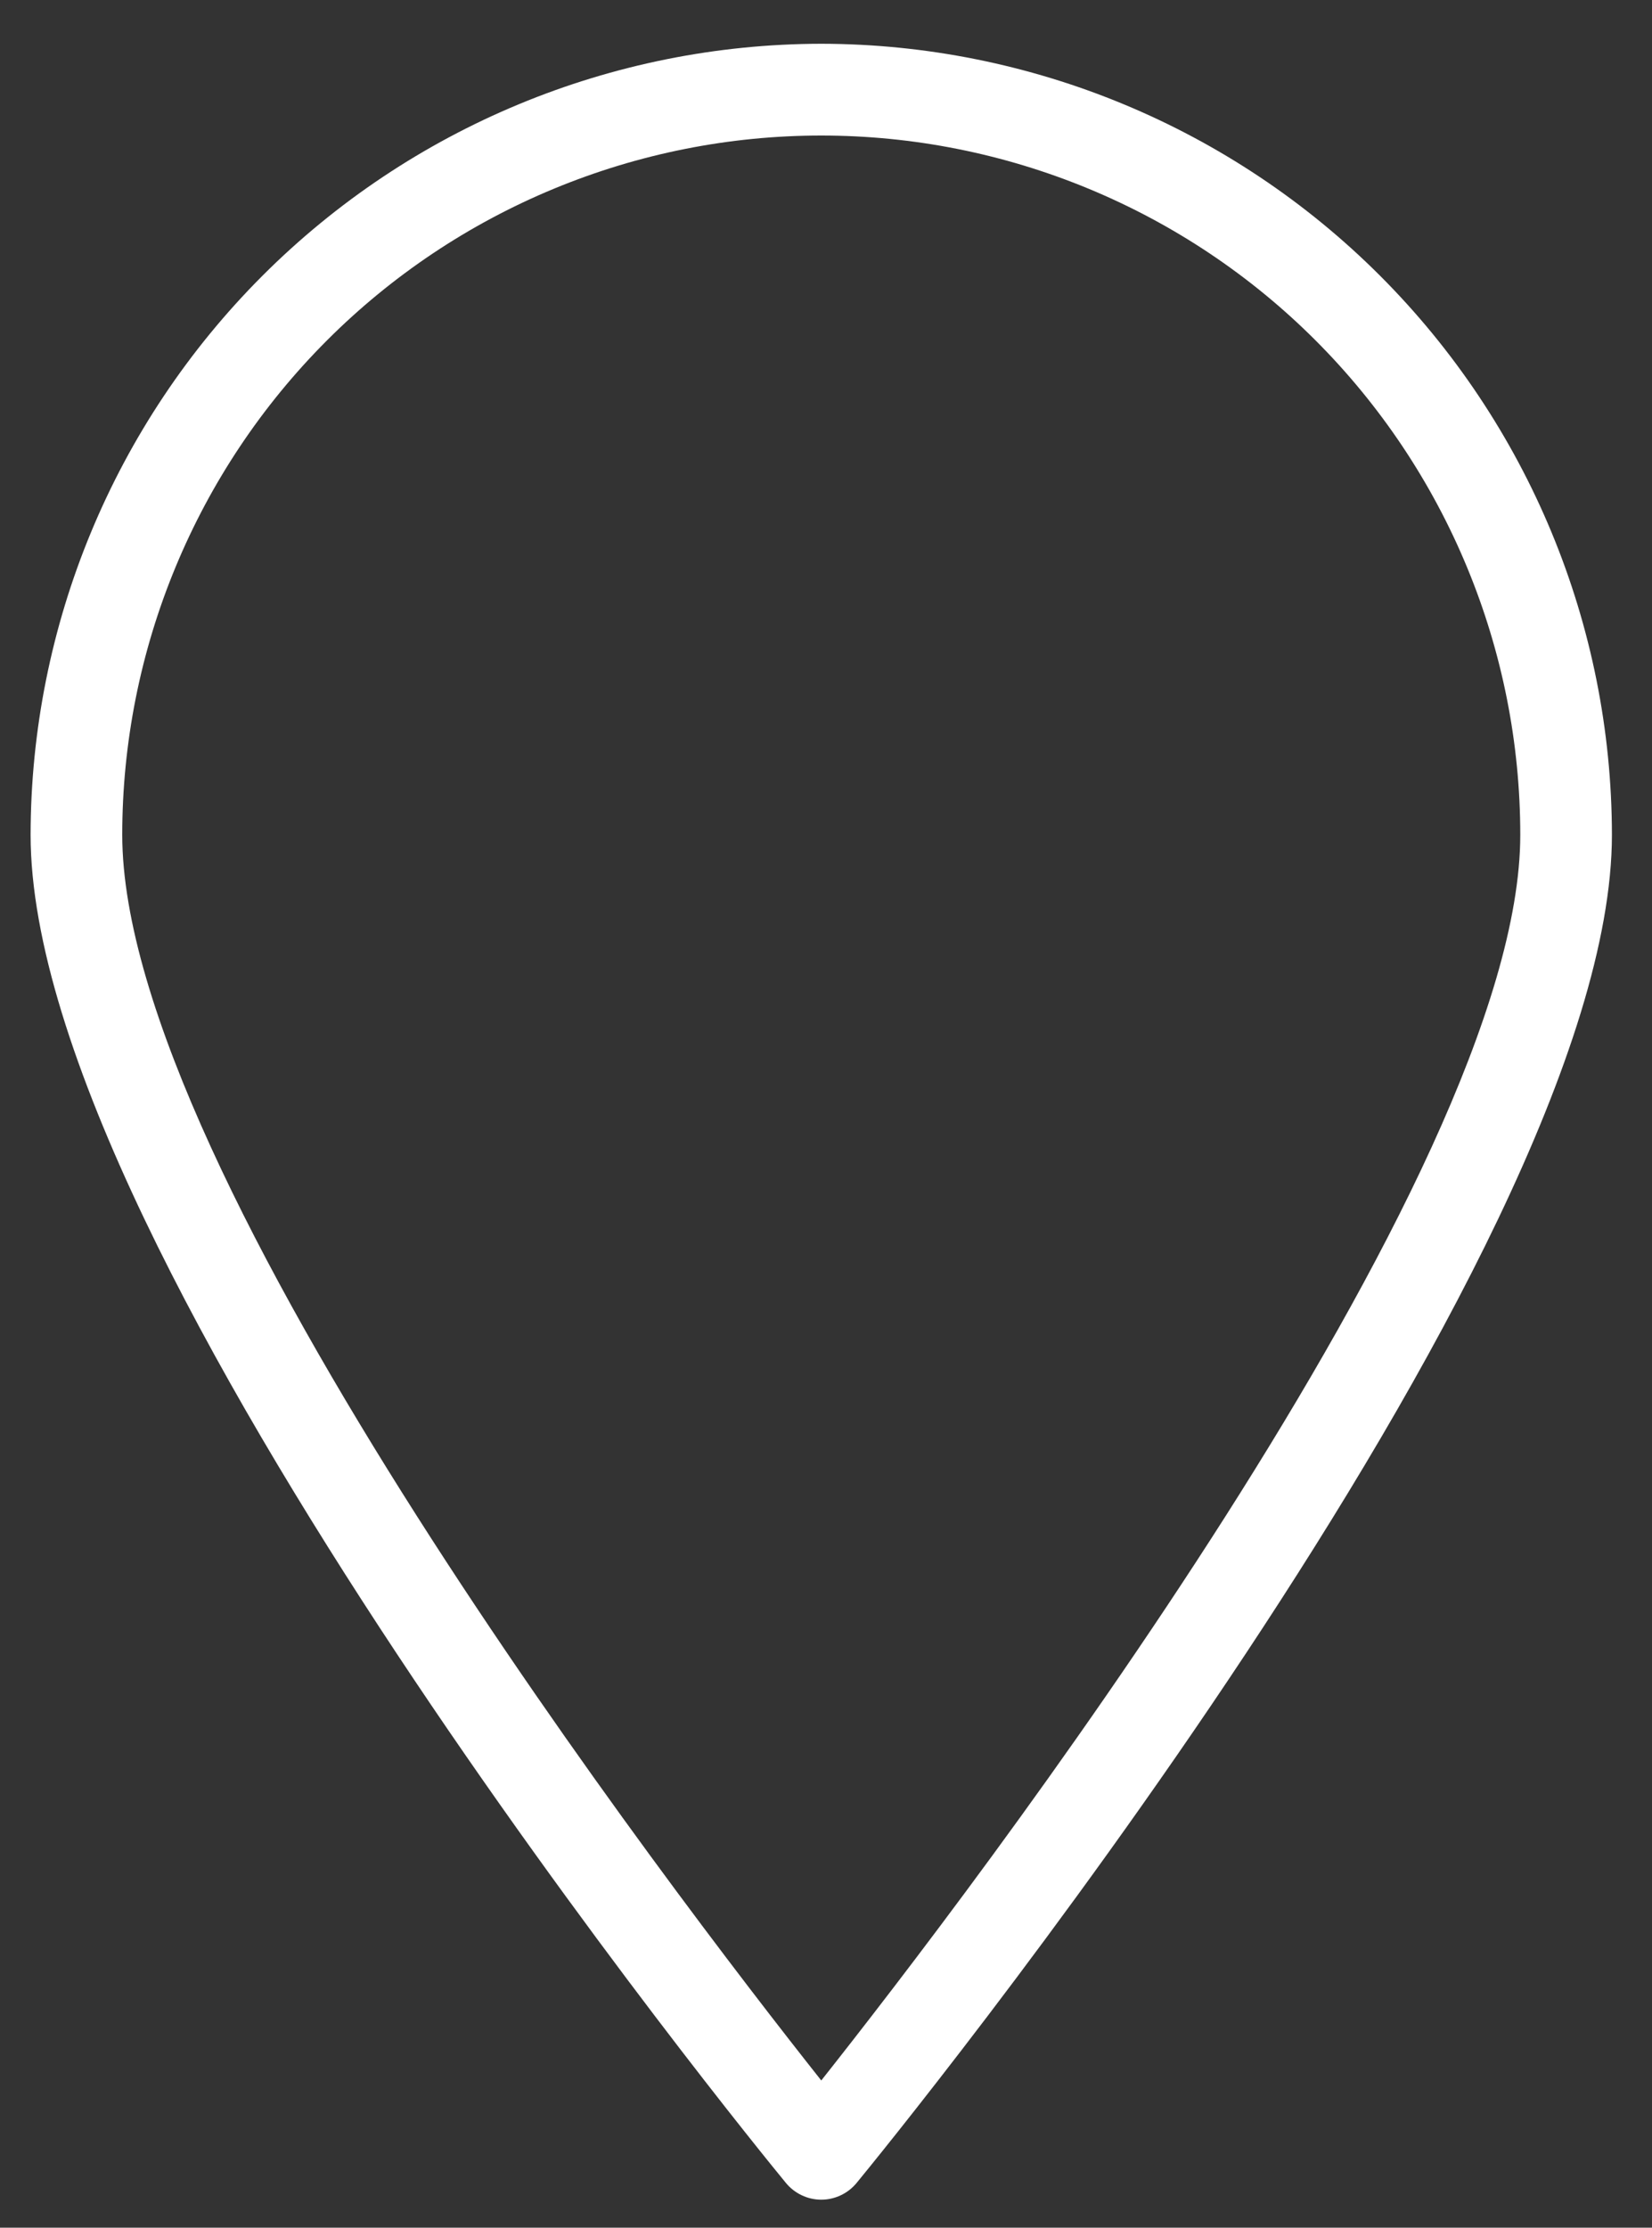 <svg width="23" height="31" viewBox="0 0 23 31" fill="none" xmlns="http://www.w3.org/2000/svg">
<rect x="0" y="0" width="23" height="31" fill="#333333" stroke="none"/>
<path d="M11.434 0.609C8.515 0.613 5.717 1.774 3.654 3.837C1.59 5.901 0.429 8.699 0.426 11.618C0.426 17.506 10.511 29.854 10.941 30.376C11.001 30.449 11.076 30.508 11.161 30.548C11.246 30.589 11.34 30.61 11.434 30.61C11.528 30.61 11.621 30.589 11.707 30.548C11.792 30.508 11.867 30.449 11.927 30.376C12.357 29.854 22.442 17.506 22.442 11.618C22.439 8.699 21.278 5.901 19.214 3.837C17.151 1.774 14.352 0.613 11.434 0.609ZM11.434 28.951C9.39 26.371 1.702 16.353 1.702 11.618C1.702 10.34 1.954 9.074 2.443 7.894C2.932 6.713 3.649 5.64 4.553 4.736C5.456 3.833 6.529 3.116 7.71 2.627C8.89 2.138 10.156 1.886 11.434 1.886C12.712 1.886 13.977 2.138 15.158 2.627C16.339 3.116 17.412 3.833 18.315 4.736C19.219 5.64 19.936 6.713 20.425 7.894C20.914 9.074 21.166 10.34 21.166 11.618C21.166 16.353 13.478 26.371 11.434 28.951Z" fill="white"/>
</svg>
